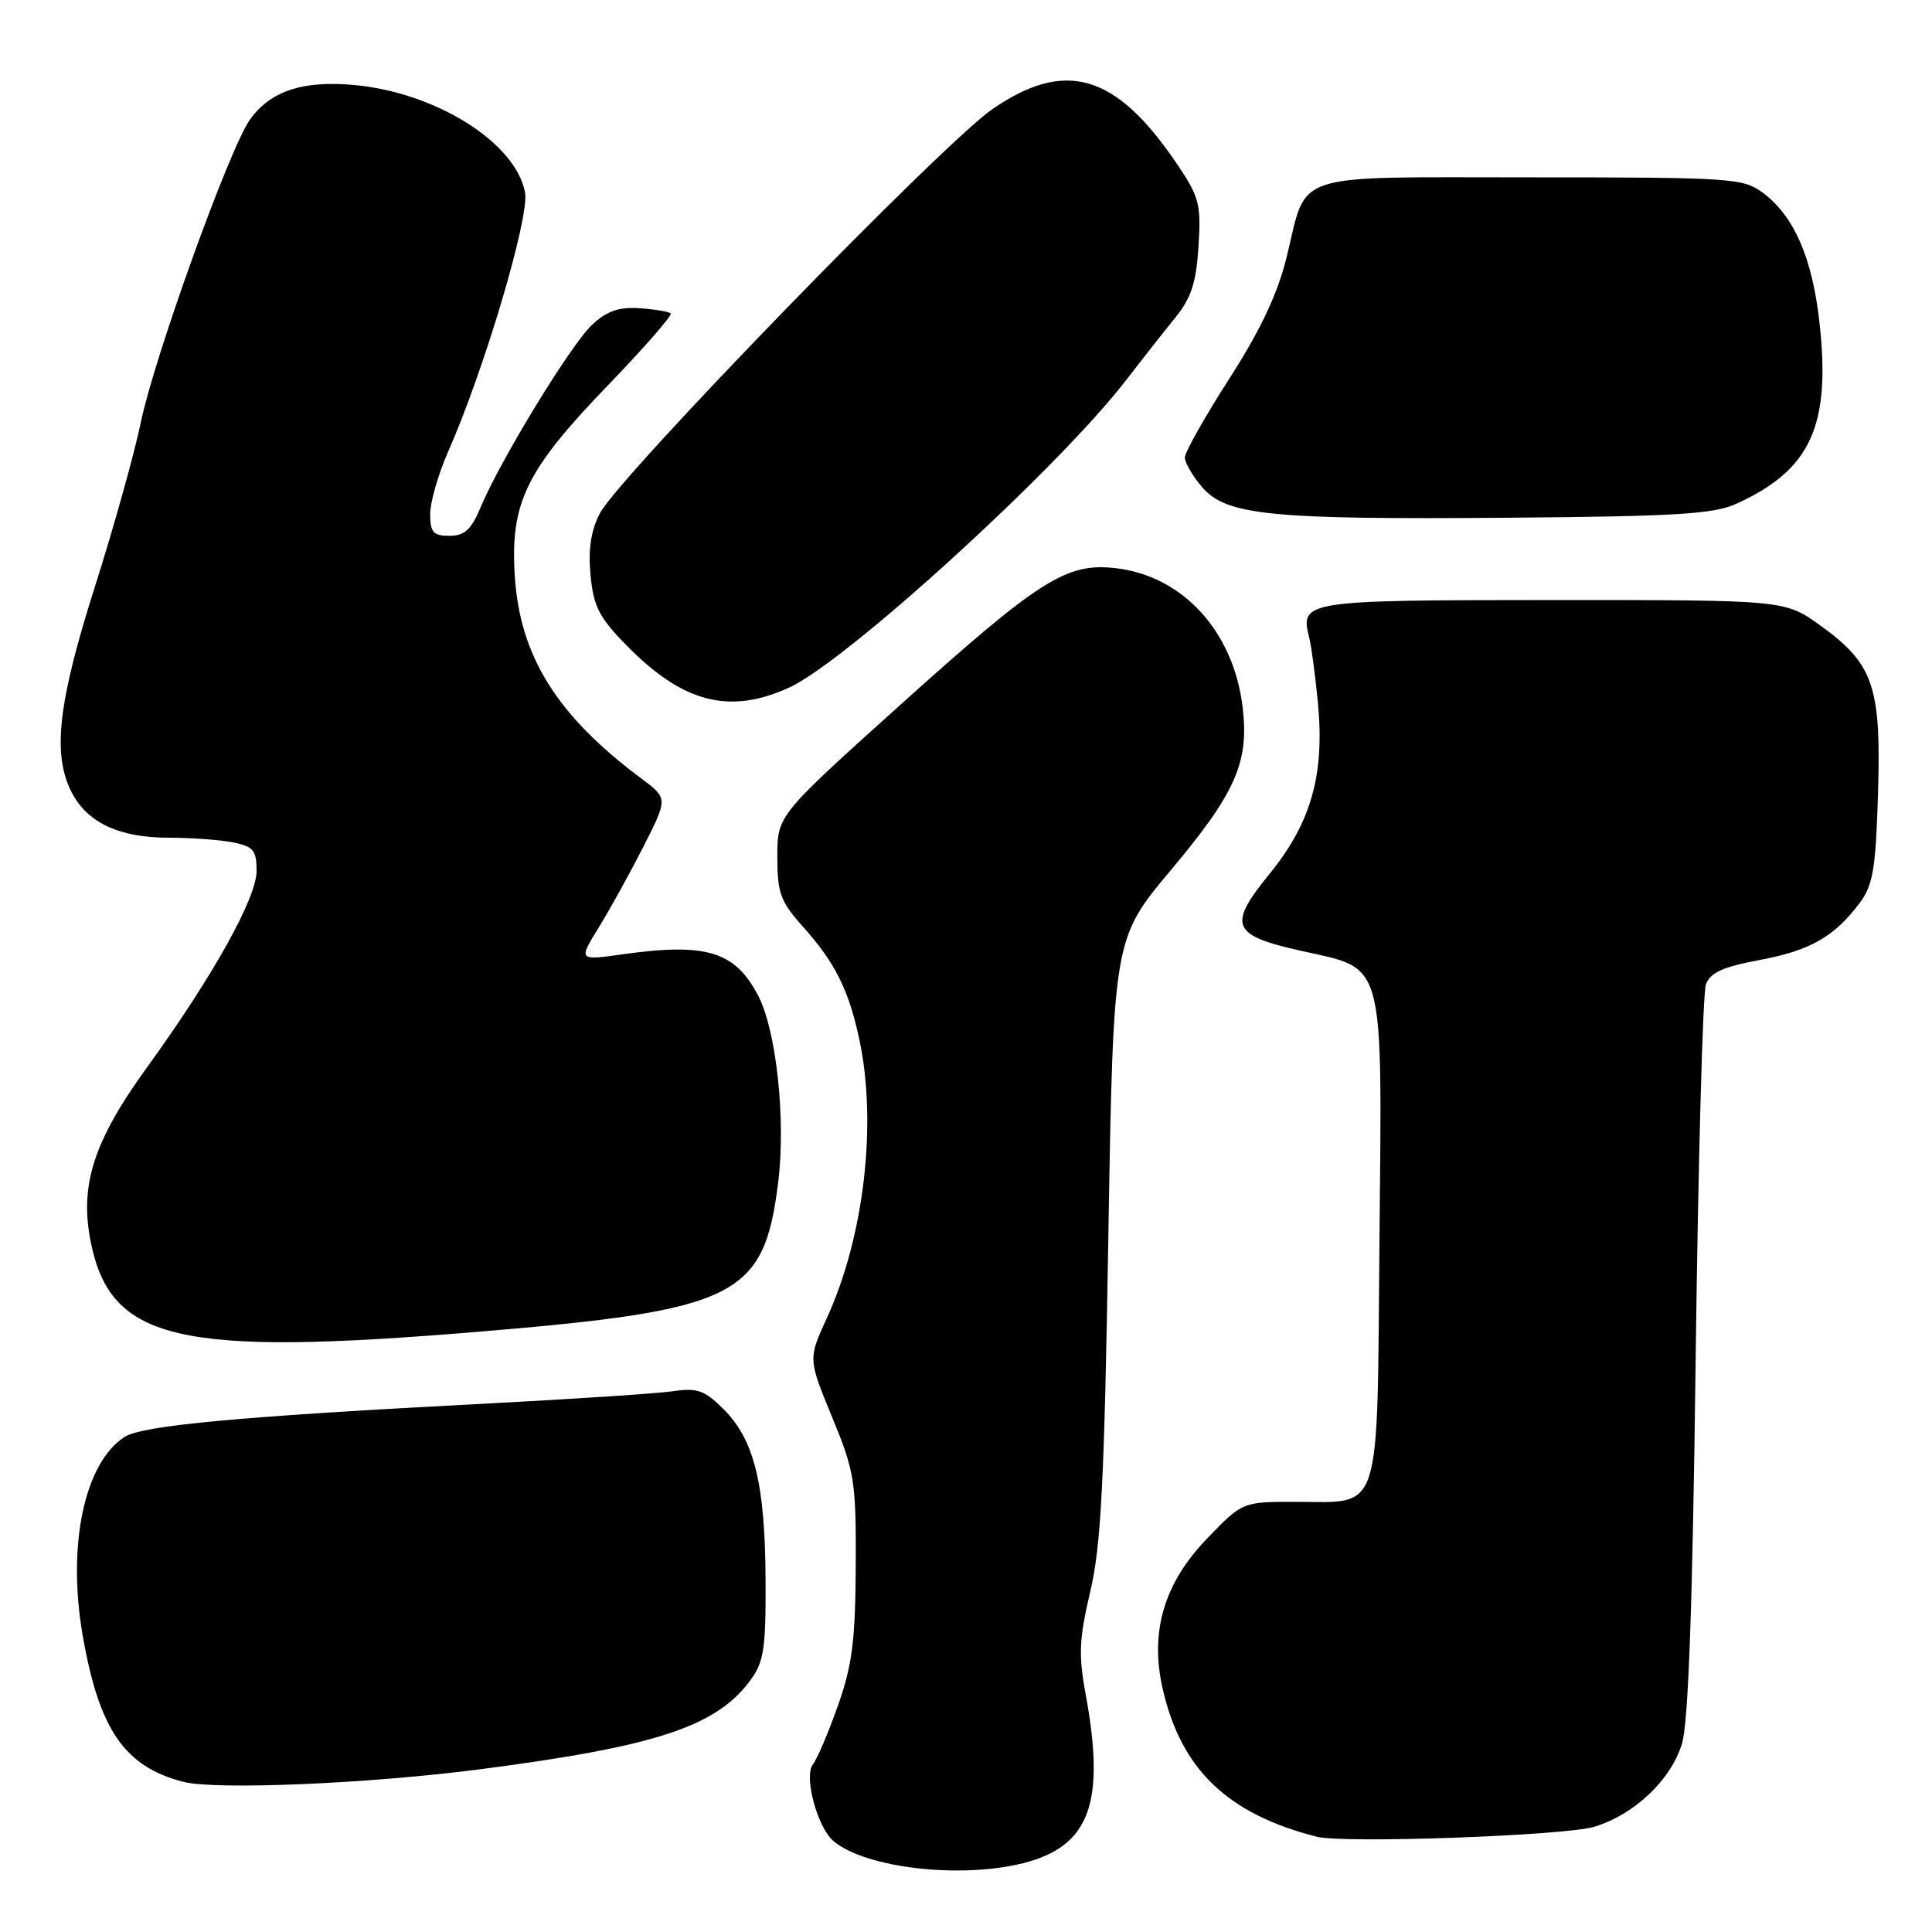 <?xml version="1.0" encoding="UTF-8" standalone="no"?>
<!DOCTYPE svg PUBLIC "-//W3C//DTD SVG 1.1//EN" "http://www.w3.org/Graphics/SVG/1.1/DTD/svg11.dtd" >
<svg xmlns="http://www.w3.org/2000/svg" xmlns:xlink="http://www.w3.org/1999/xlink" version="1.1" viewBox="0 0 256 256">
 <g >
 <path fill="currentColor"
d=" M 135.57 246.88 C 144.39 244.66 146.51 238.93 143.86 224.52 C 142.89 219.29 142.99 217.15 144.46 210.91 C 145.90 204.81 146.33 196.49 146.86 163.94 C 147.52 124.39 147.52 124.39 155.15 115.29 C 163.74 105.05 165.52 101.02 164.66 93.74 C 163.46 83.66 156.72 76.29 147.79 75.28 C 141.28 74.55 137.74 76.80 119.25 93.44 C 103.00 108.06 103.00 108.06 103.00 113.53 C 103.00 118.32 103.41 119.46 106.36 122.75 C 110.66 127.54 112.48 131.19 113.88 137.80 C 116.24 148.95 114.49 163.87 109.58 174.61 C 107.08 180.06 107.08 180.06 110.26 187.78 C 113.24 195.02 113.44 196.24 113.39 207.50 C 113.34 217.38 112.93 220.65 111.03 226.00 C 109.77 229.57 108.28 233.08 107.72 233.78 C 106.47 235.36 108.31 242.19 110.47 243.98 C 114.75 247.53 127.25 248.97 135.57 246.88 Z  M 211.28 242.05 C 216.61 240.41 221.44 235.82 222.88 231.01 C 223.73 228.18 224.28 212.46 224.69 179.71 C 225.02 153.75 225.63 131.58 226.04 130.44 C 226.62 128.87 228.29 128.11 233.14 127.21 C 239.85 125.96 243.07 124.12 246.44 119.62 C 248.19 117.27 248.55 115.07 248.85 105.04 C 249.27 90.94 248.24 87.95 241.20 82.88 C 236.50 79.50 236.50 79.50 205.71 79.51 C 172.73 79.52 172.24 79.60 173.48 84.50 C 173.76 85.60 174.28 89.48 174.63 93.12 C 175.54 102.64 173.74 109.01 168.23 115.78 C 162.63 122.65 163.17 123.93 172.45 126.00 C 183.62 128.49 183.13 126.68 182.79 164.24 C 182.45 201.40 183.22 199.00 171.63 199.00 C 164.63 199.00 164.63 199.00 159.92 203.89 C 154.27 209.75 152.36 216.16 154.03 223.64 C 156.45 234.42 162.61 240.36 174.50 243.38 C 178.12 244.29 207.42 243.24 211.28 242.05 Z  M 63.60 234.44 C 86.94 231.41 94.89 228.79 99.41 222.67 C 101.23 220.20 101.49 218.48 101.44 209.17 C 101.37 196.60 99.93 190.77 95.89 186.74 C 93.38 184.22 92.39 183.87 89.22 184.34 C 87.17 184.64 76.28 185.36 65.00 185.95 C 31.73 187.68 18.85 188.87 16.47 190.42 C 11.17 193.90 8.89 204.77 10.95 216.67 C 13.12 229.17 16.48 234.08 24.28 236.10 C 28.57 237.21 48.83 236.36 63.60 234.44 Z  M 63.19 176.48 C 97.65 173.62 101.19 171.87 103.10 156.79 C 104.15 148.51 102.90 136.63 100.48 131.97 C 97.43 126.07 93.63 124.89 82.57 126.44 C 76.63 127.28 76.63 127.28 79.34 122.89 C 80.83 120.47 83.50 115.64 85.28 112.14 C 88.50 105.78 88.50 105.78 85.00 103.17 C 73.84 94.86 68.91 87.00 68.22 76.42 C 67.58 66.63 69.66 62.35 80.58 51.03 C 85.38 46.05 89.11 41.78 88.87 41.53 C 88.62 41.29 86.77 40.98 84.74 40.84 C 81.99 40.66 80.40 41.21 78.44 43.05 C 75.64 45.67 66.25 61.05 63.67 67.25 C 62.44 70.19 61.55 71.00 59.55 71.00 C 57.41 71.00 57.00 70.54 57.00 68.12 C 57.00 66.54 58.07 62.83 59.37 59.87 C 64.18 48.98 70.18 28.75 69.57 25.50 C 68.33 18.89 57.74 12.24 46.90 11.26 C 40.08 10.64 35.78 12.08 33.10 15.88 C 30.38 19.73 20.45 47.31 18.65 56.00 C 17.80 60.12 15.05 69.95 12.55 77.82 C 7.67 93.18 6.91 100.00 9.52 105.03 C 11.58 109.02 15.84 111.00 22.33 111.00 C 25.31 111.00 29.16 111.28 30.88 111.62 C 33.58 112.17 34.00 112.67 34.00 115.40 C 34.00 119.00 28.19 129.41 19.43 141.50 C 12.35 151.28 10.49 157.15 12.06 164.74 C 14.73 177.68 23.78 179.75 63.19 176.48 Z  M 104.54 91.12 C 112.10 87.69 140.11 62.15 149.11 50.50 C 151.23 47.75 154.19 43.99 155.69 42.14 C 157.84 39.50 158.50 37.49 158.81 32.64 C 159.16 27.01 158.92 26.09 155.85 21.57 C 147.83 9.76 141.15 7.81 131.50 14.46 C 124.86 19.03 81.99 63.19 79.48 68.03 C 78.29 70.34 77.92 72.81 78.25 76.23 C 78.64 80.36 79.40 81.84 83.02 85.52 C 90.48 93.12 96.62 94.72 104.54 91.12 Z  M 230.13 66.73 C 239.96 62.24 242.62 56.39 241.08 42.65 C 240.13 34.15 237.71 28.62 233.61 25.56 C 230.98 23.60 229.55 23.50 202.85 23.50 C 170.62 23.50 173.29 22.63 170.49 34.05 C 169.29 38.93 167.06 43.67 162.90 50.16 C 159.65 55.22 157.00 59.93 157.00 60.62 C 157.00 61.32 158.03 63.09 159.29 64.55 C 162.51 68.29 168.27 68.86 200.00 68.60 C 222.23 68.42 227.09 68.12 230.13 66.73 Z "/>
</g>
</svg>